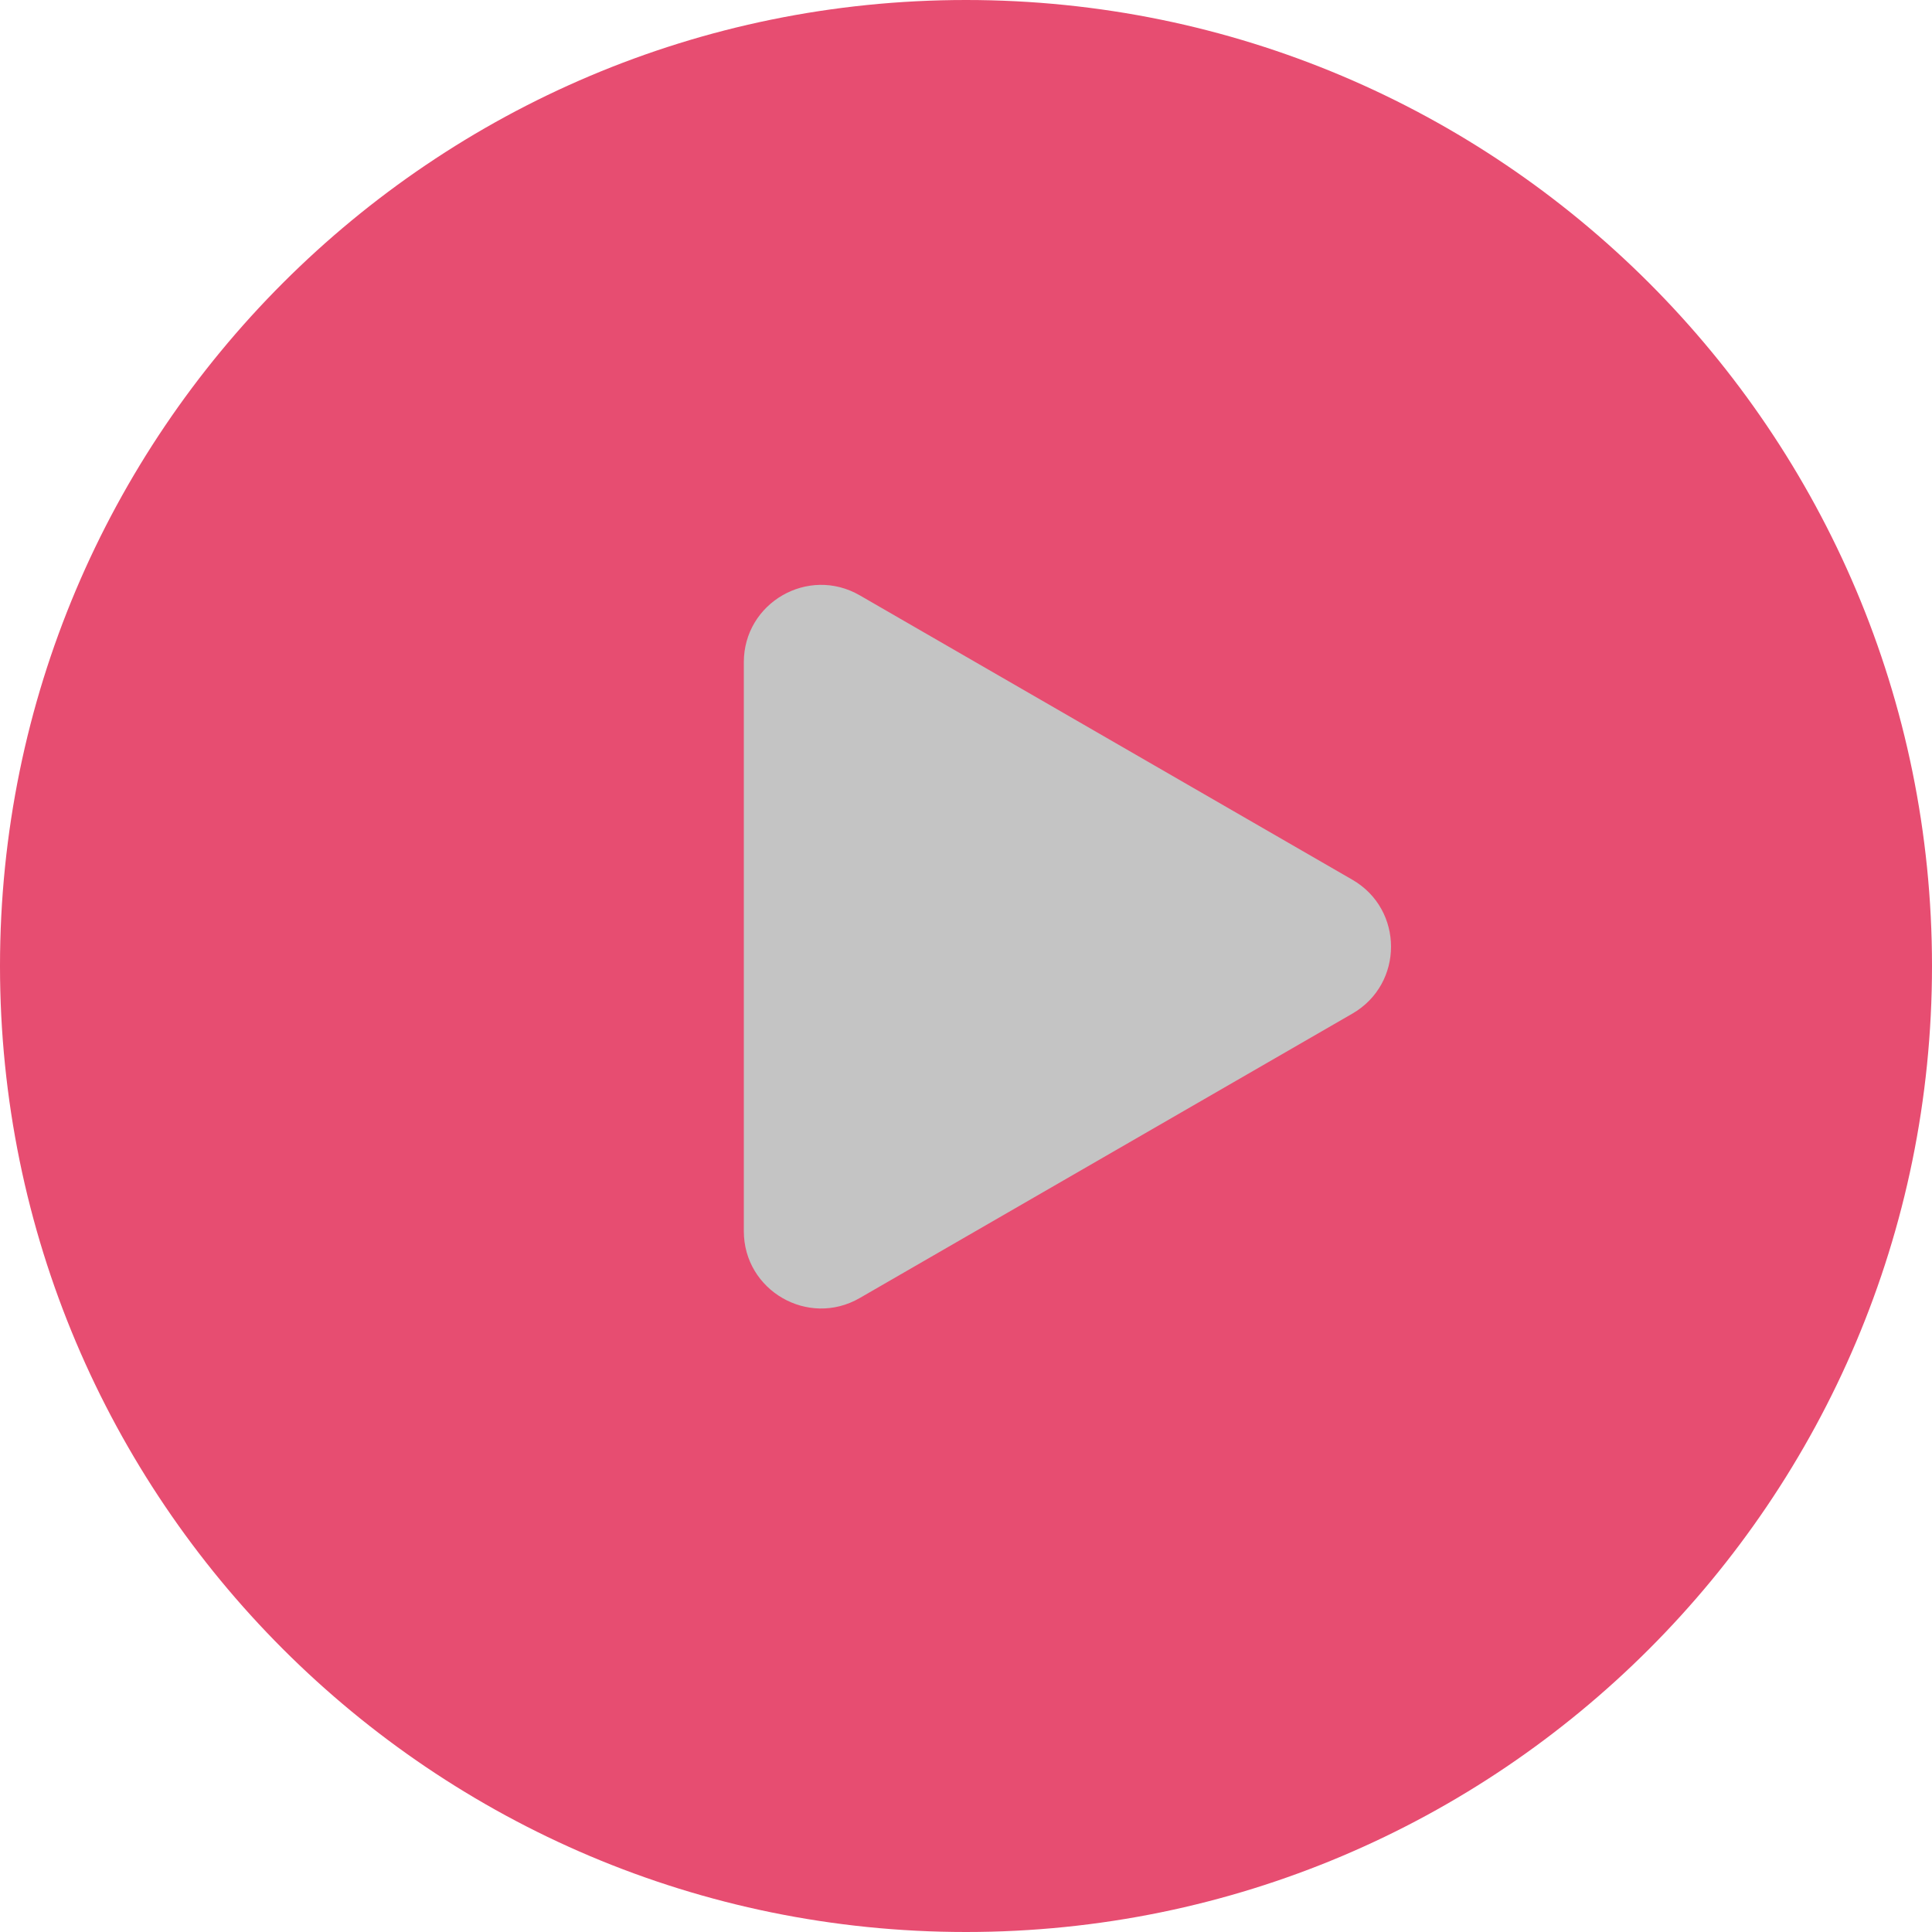 <svg width="50" height="50" viewBox="0 0 50 50" fill="none" xmlns="http://www.w3.org/2000/svg">
<path d="M50 25C50 38.807 38.807 50 25 50C11.193 50 0 38.807 0 25C0 11.193 11.193 0 25 0C38.807 0 50 11.193 50 25Z" fill="#E74D71"/>
<path d="M35 22.768C36.333 23.538 36.333 25.462 35 26.232L22.25 33.593C20.917 34.363 19.25 33.401 19.25 31.861L19.25 17.139C19.25 15.599 20.917 14.637 22.25 15.407L35 22.768Z" fill="#C4C4C4"/>
</svg>
